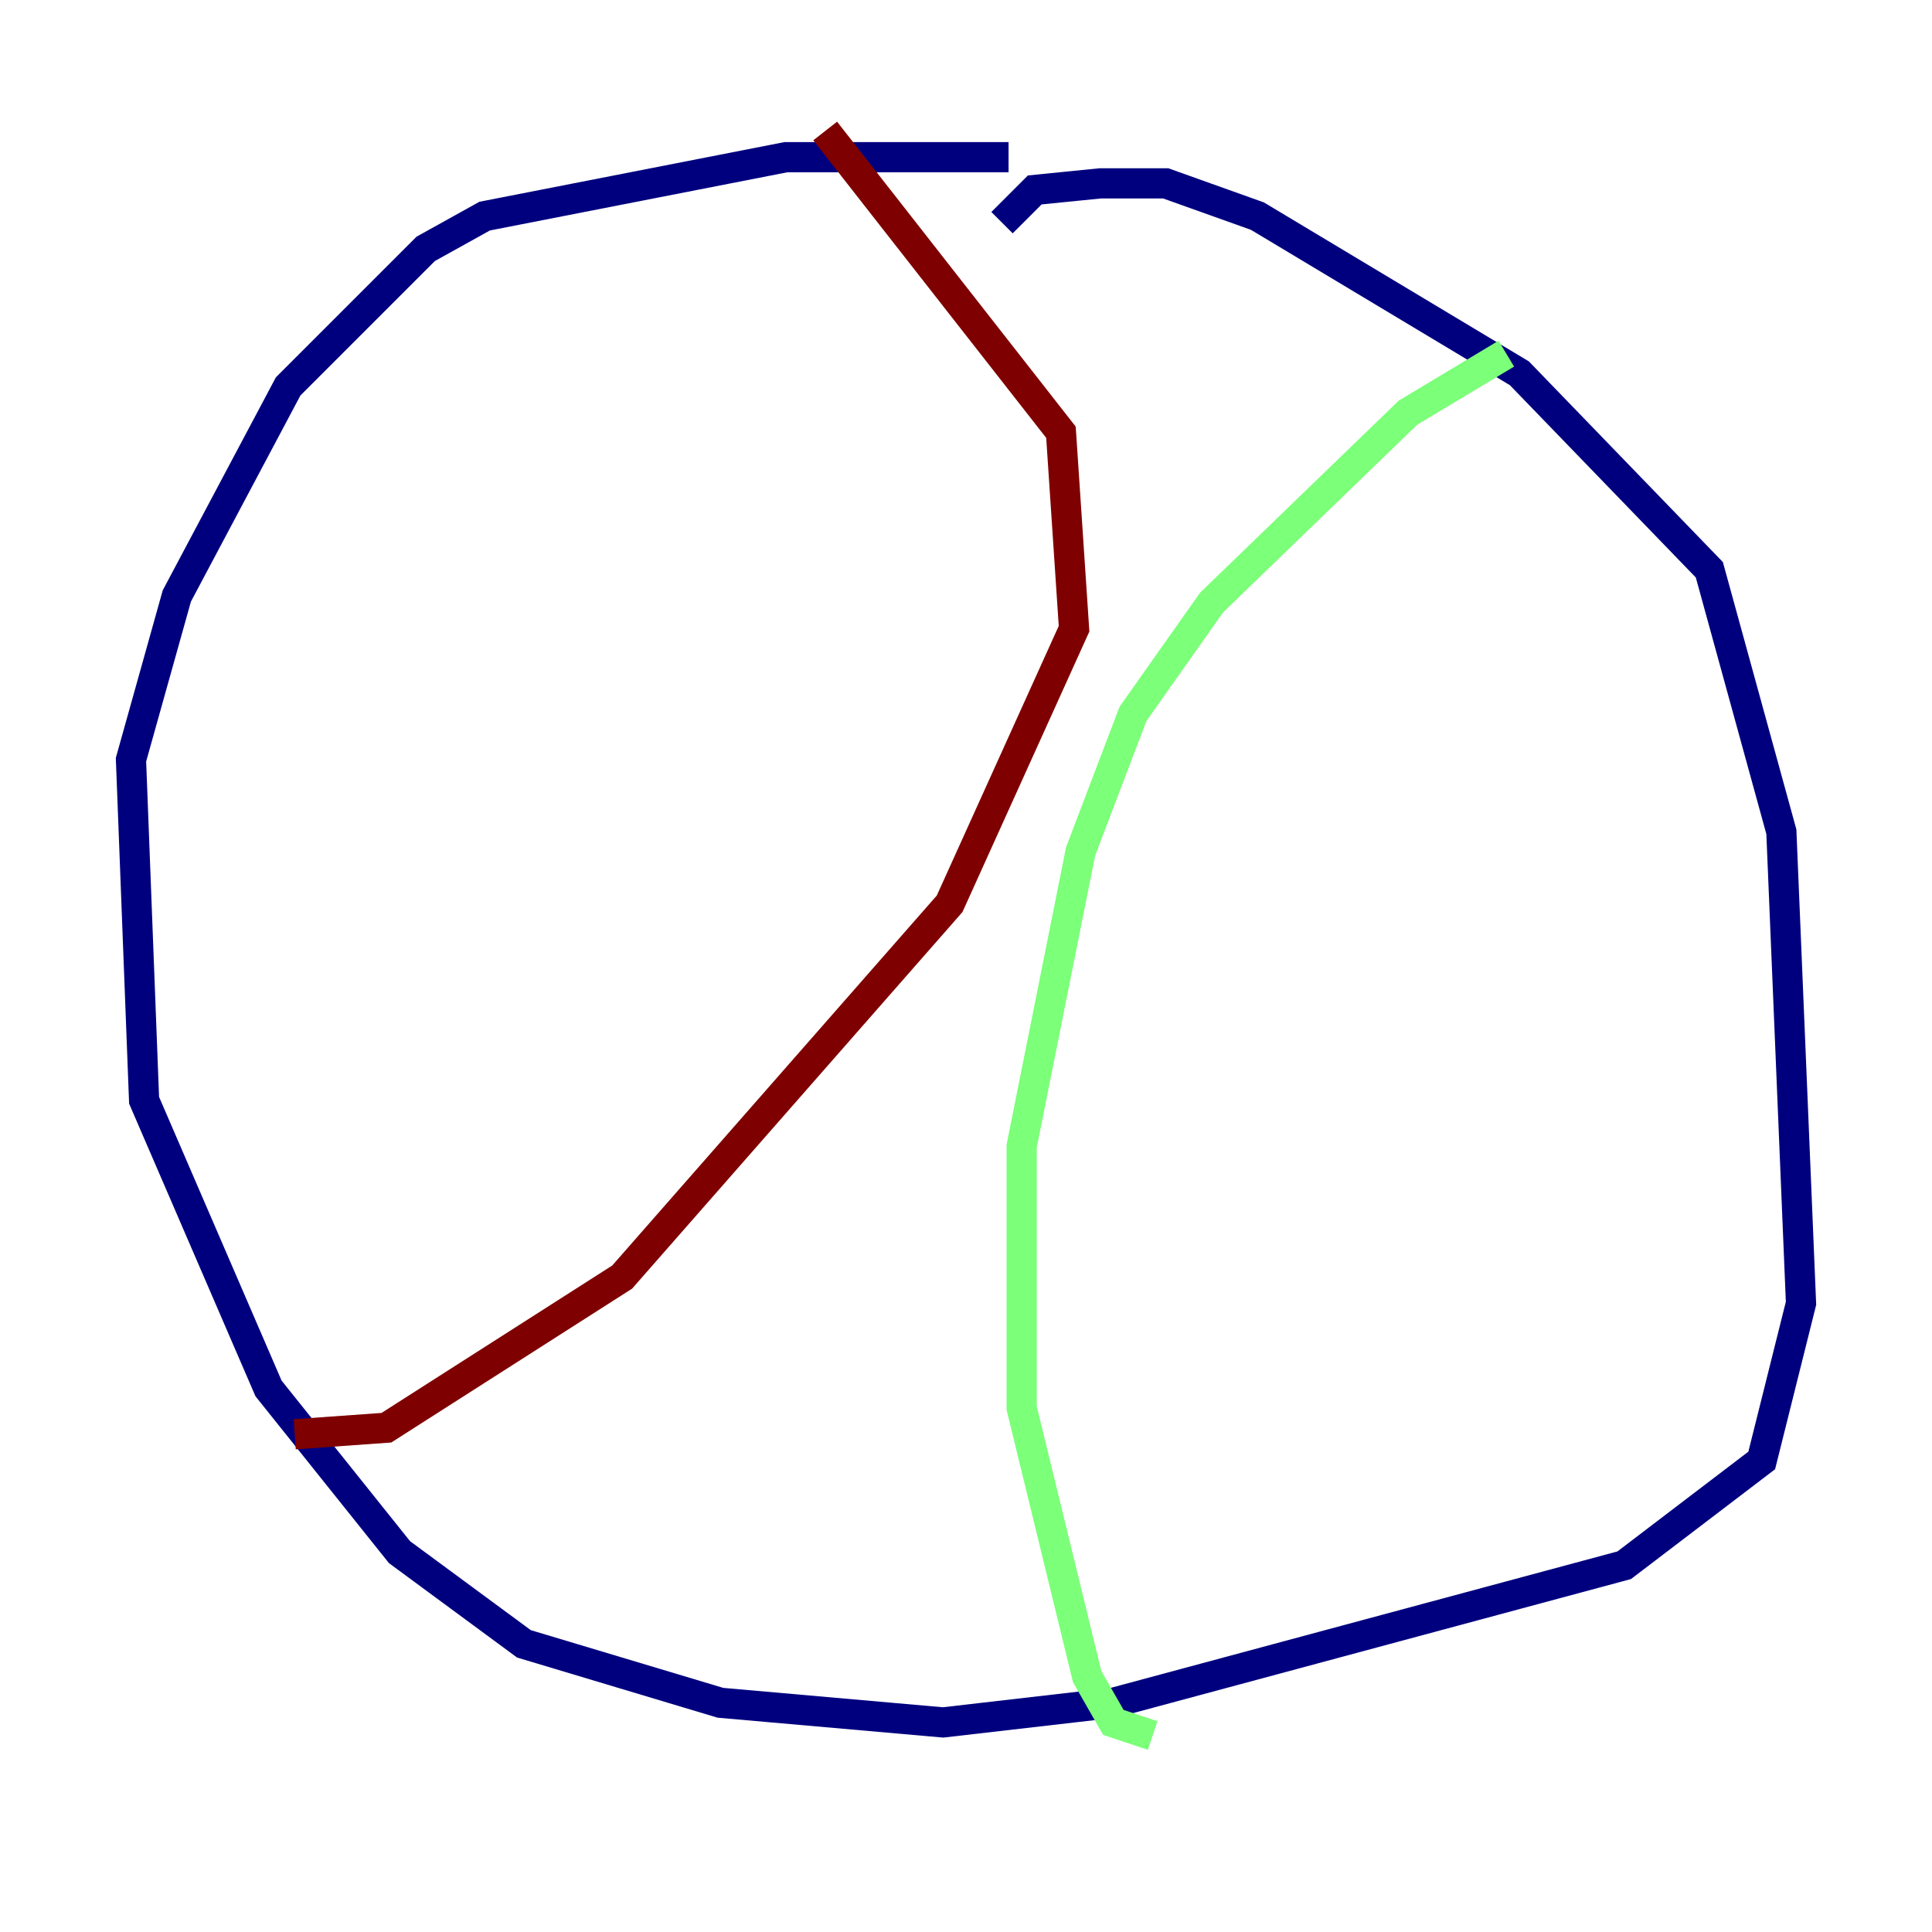<?xml version="1.0" encoding="utf-8" ?>
<svg baseProfile="tiny" height="128" version="1.2" viewBox="0,0,128,128" width="128" xmlns="http://www.w3.org/2000/svg" xmlns:ev="http://www.w3.org/2001/xml-events" xmlns:xlink="http://www.w3.org/1999/xlink"><defs /><polyline fill="none" points="66.386,14.752 68.556,12.583 72.895,12.149 77.234,12.149 83.308,14.319 100.664,24.732 113.248,37.749 118.02,55.105 119.322,86.346 116.719,96.759 107.607,103.702 73.763,112.814 62.481,114.115 47.729,112.814 34.712,108.909 26.468,102.834 17.79,91.986 9.546,72.895 8.678,50.332 11.715,39.485 19.091,25.6 28.203,16.488 32.108,14.319 52.068,10.414 66.82,10.414" stroke="#00007f" stroke-width="2" /><polyline fill="none" points="99.797,23.43 93.288,27.336 80.271,39.919 75.064,47.295 71.593,56.407 67.688,75.932 67.688,93.288 72.027,111.078 73.763,114.115 76.366,114.983" stroke="#7cff79" stroke-width="2" /><polyline fill="none" points="54.671,8.678 70.291,28.637 71.159,41.654 62.915,59.878 41.22,84.61 25.6,94.59 19.525,95.024" stroke="#7f0000" stroke-width="2" /></svg>